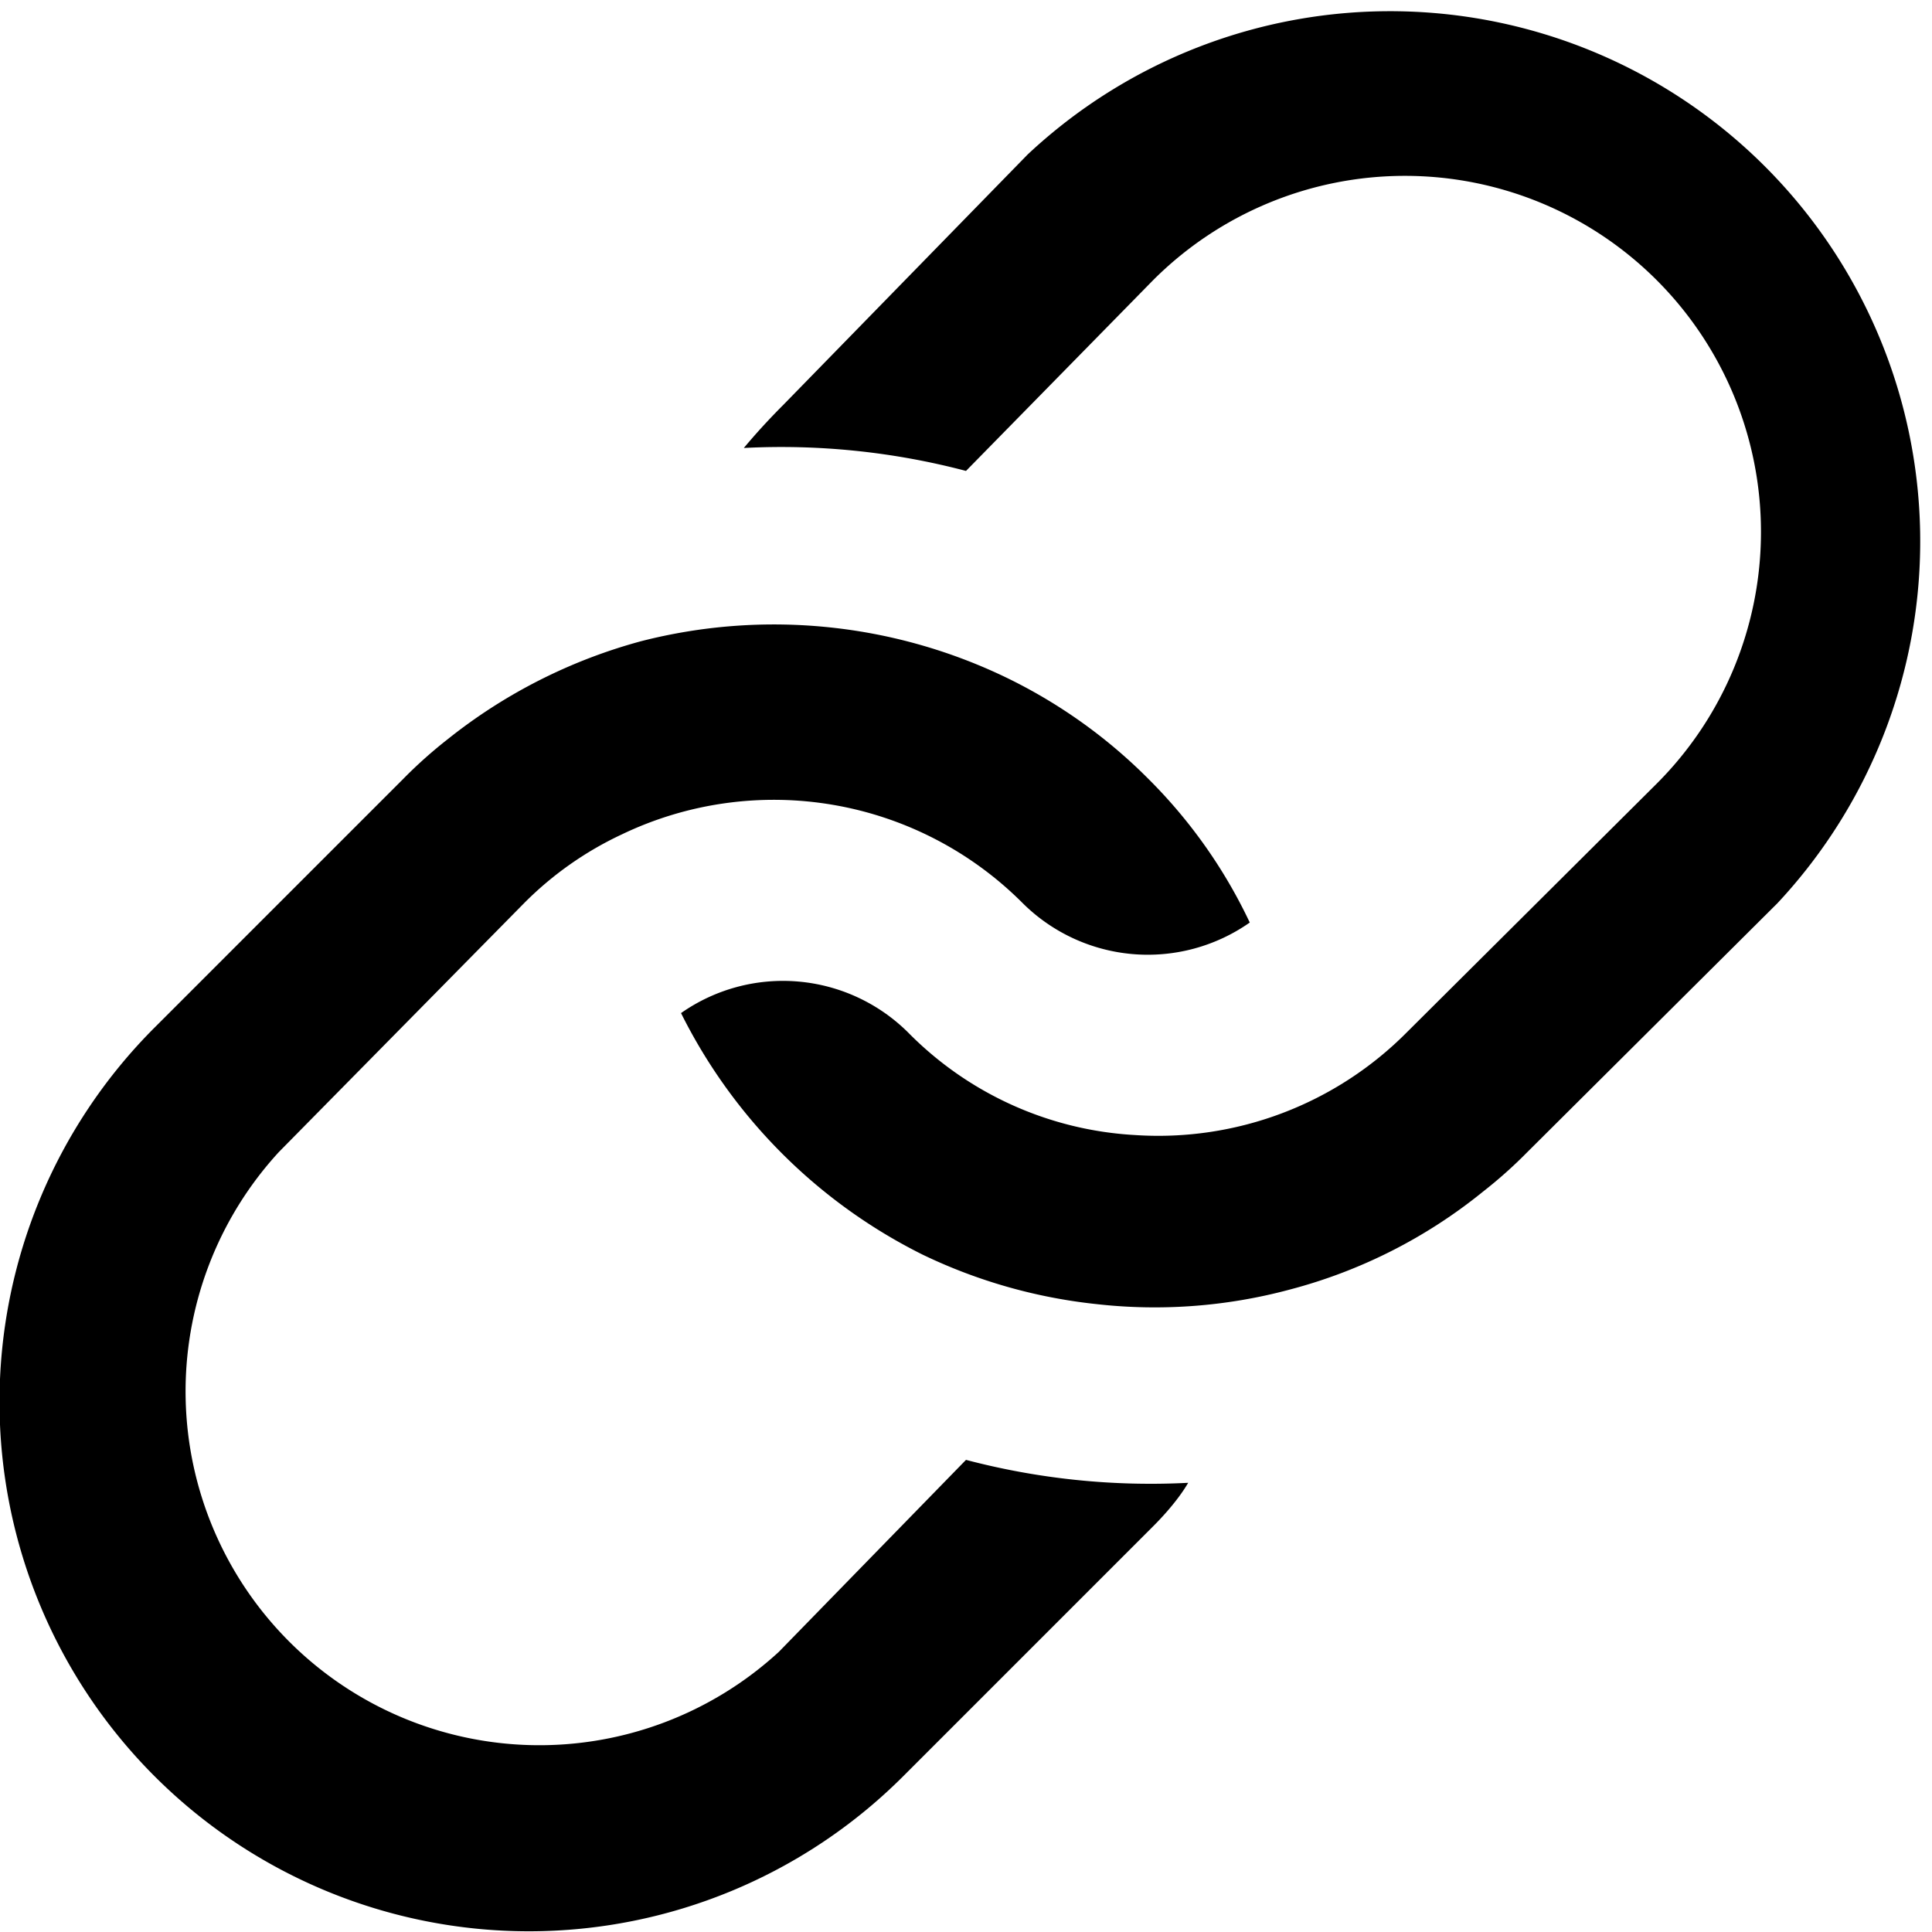 <svg xmlns="http://www.w3.org/2000/svg" viewBox="0 0 16 16"><title>link</title><g id="Layer_2" data-name="Layer 2"><g id="Layer_1-2" data-name="Layer 1"><path d="M14.72,7.48,12.65,9.54a3.8,3.8,0,0,1-.37.33,4.25,4.25,0,0,1-1.6.81,4.31,4.31,0,0,1-1.6.12,4.38,4.38,0,0,1-1.44-.41,4.45,4.45,0,0,1-2-2,1.47,1.47,0,0,1,1.88.16,2.86,2.86,0,0,0,1.88.85,2.9,2.9,0,0,0,2.25-.85l2.07-2.06A2.92,2.92,0,1,0,9.55,2.32L8,3.9a6,6,0,0,0-1.84-.19q.15-.18.33-.36L8.51,1.28a4.39,4.39,0,0,1,6.21,6.2Z"/><path d="M9.55,12.64,7.48,14.71a4.38,4.38,0,1,1-6.2-6.2L3.34,6.45a3.8,3.8,0,0,1,.37-.33,4.41,4.41,0,0,1,1.6-.81,4.43,4.43,0,0,1,3,.29,4.31,4.31,0,0,1,1.2.85,4.22,4.22,0,0,1,.84,1.19,1.47,1.47,0,0,1-1.88-.16,2.91,2.91,0,0,0-3.32-.57,2.83,2.83,0,0,0-.81.57L2.31,9.54a2.93,2.93,0,0,0,4.14,4.14L8,12.09a6,6,0,0,0,1.84.19C9.77,12.4,9.66,12.53,9.55,12.64Z"/></g></g></svg>